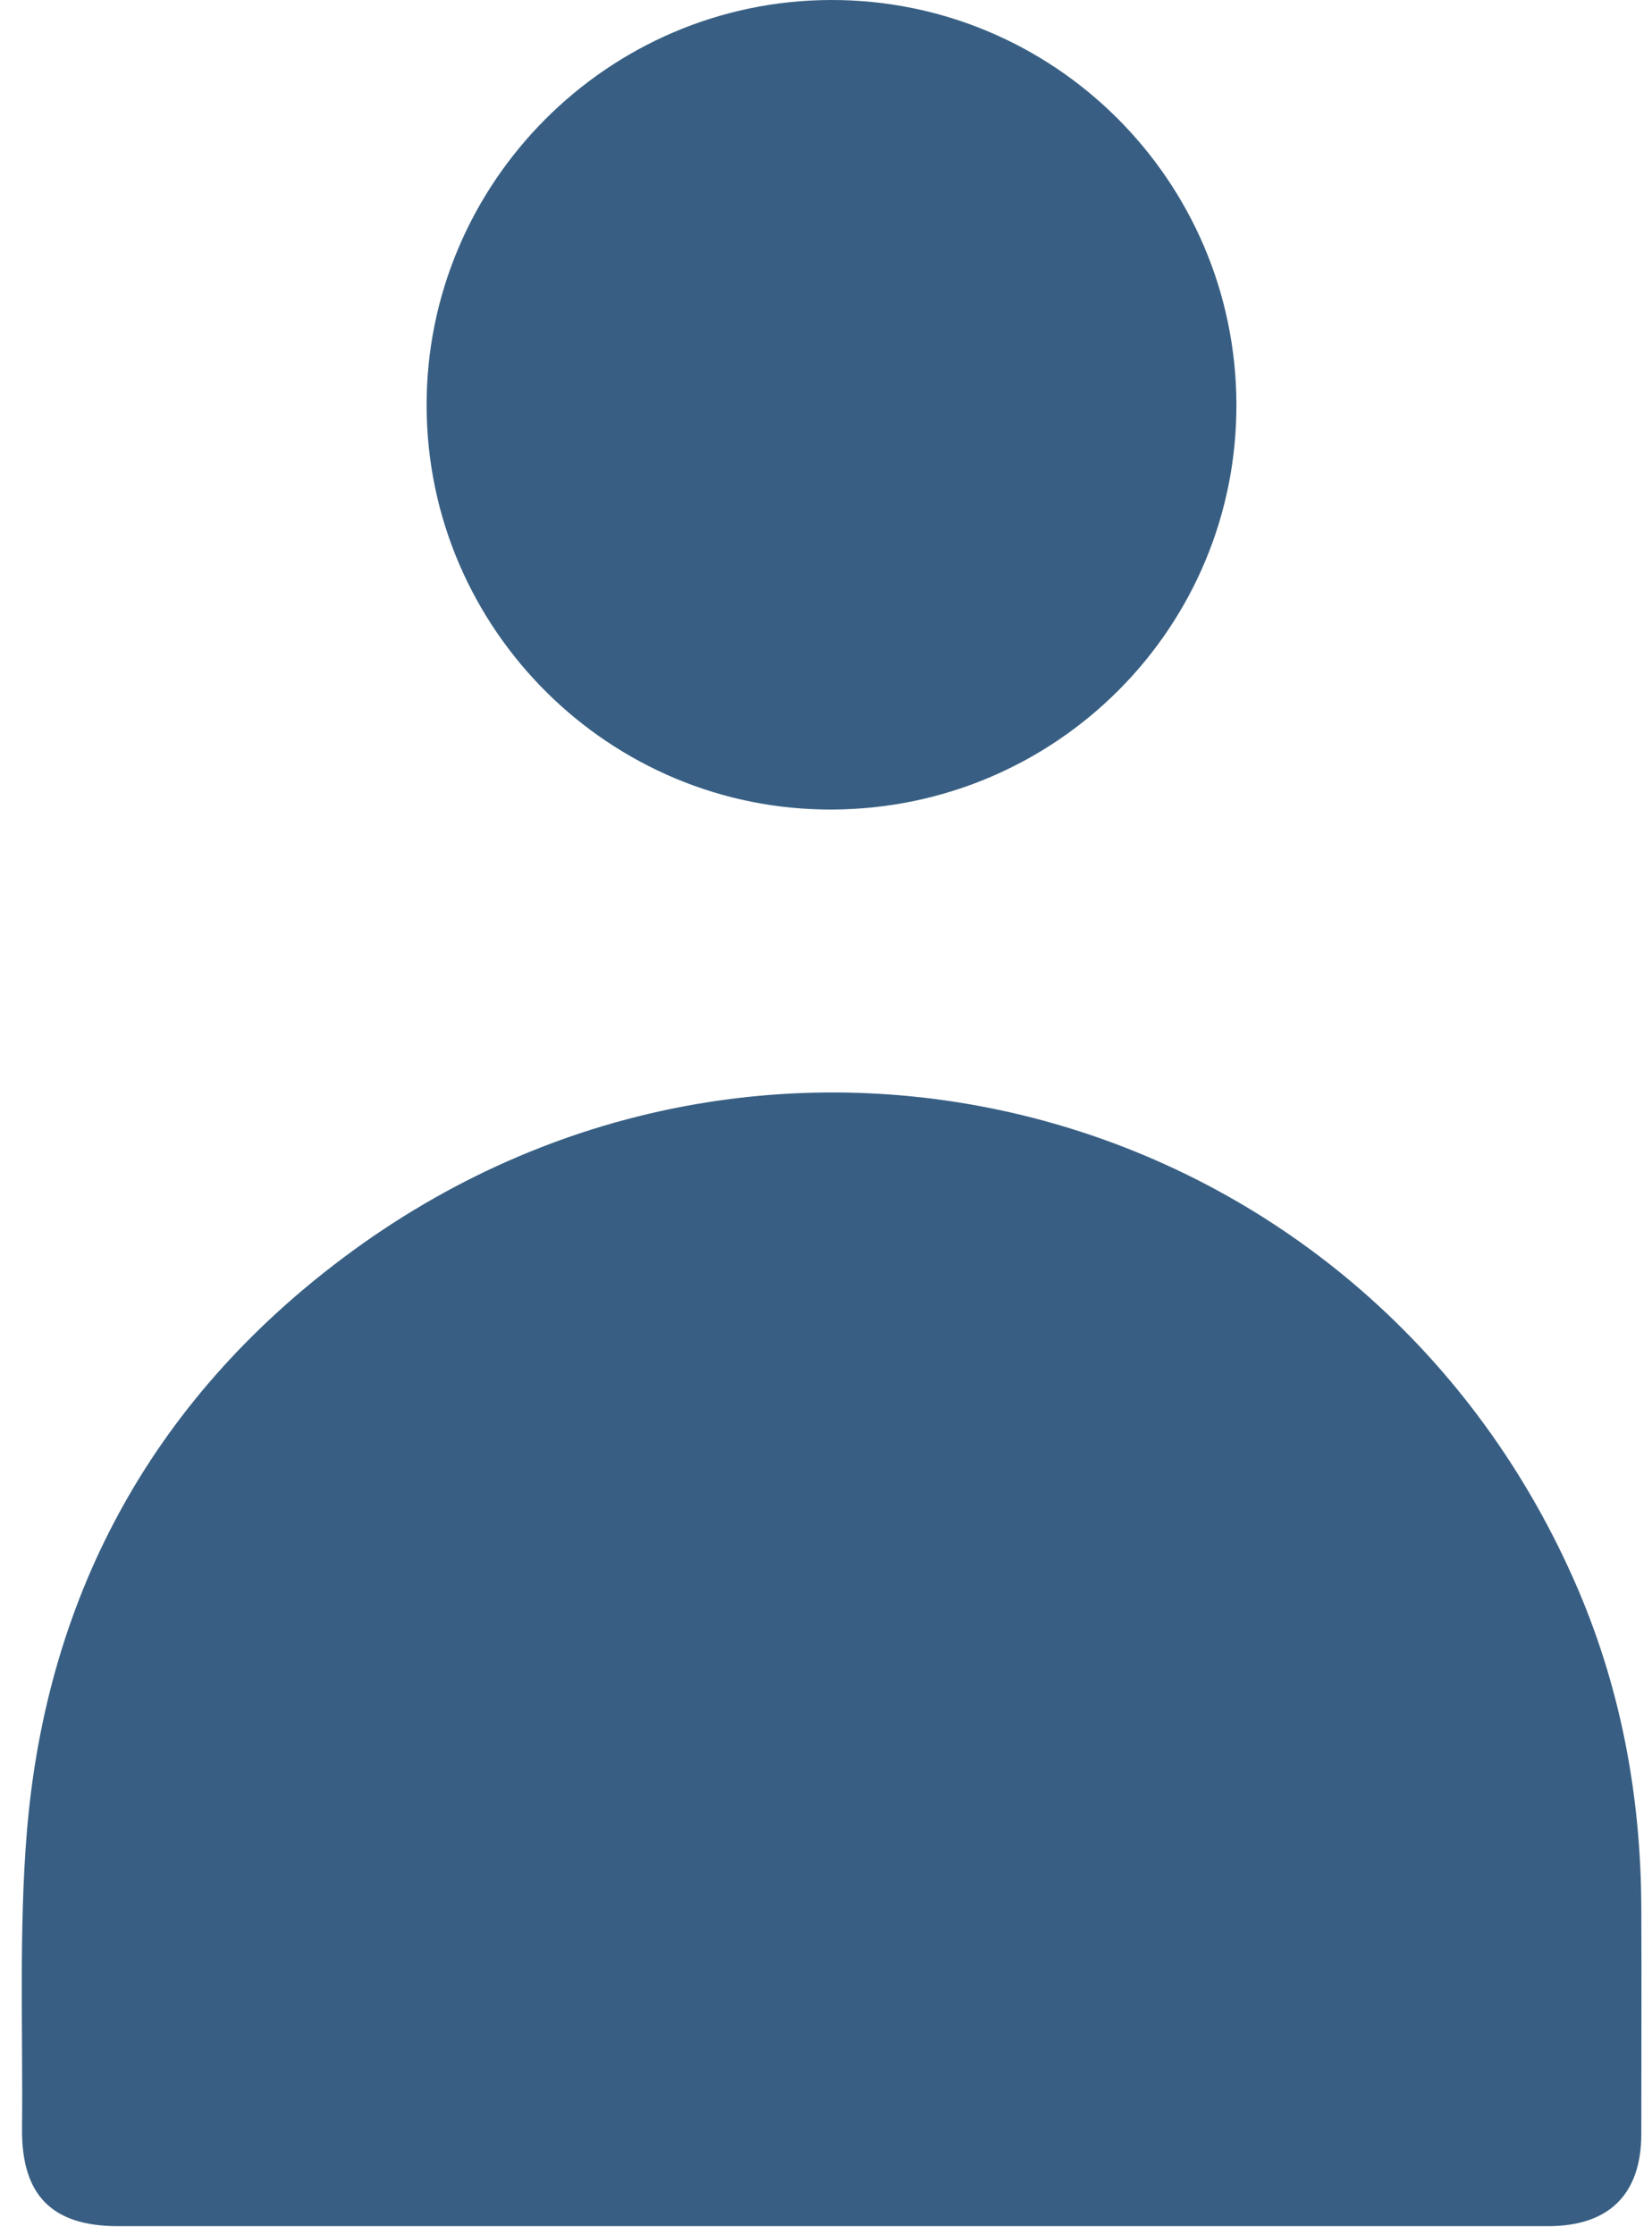 <svg width="51" height="69" viewBox="0 0 51 69" fill="none" xmlns="http://www.w3.org/2000/svg">
<path d="M25.61 68.72C18.29 68.72 10.96 68.72 3.64 68.72C1.62 68.72 0.67 67.78 0.68 65.74C0.71 62.67 0.58 59.59 0.83 56.54C1.45 49.07 4.86 43.01 10.89 38.61C23.94 29.09 42.05 34.01 48.59 48.77C50.02 52 50.66 55.39 50.67 58.91C50.68 61.23 50.67 63.55 50.67 65.87C50.67 67.74 49.67 68.72 47.79 68.72C40.39 68.72 33 68.72 25.6 68.72H25.61Z" fill="#385F83"/>
<path d="M38.17 12.46C38.2 19.35 32.63 24.95 25.71 24.99C18.83 25.03 13.19 19.43 13.17 12.54C13.15 5.66 18.76 0.02 25.64 5.35958e-05C32.53 -0.02 38.14 5.56 38.17 12.46V12.46Z" fill="#385F83"/>
</svg>

